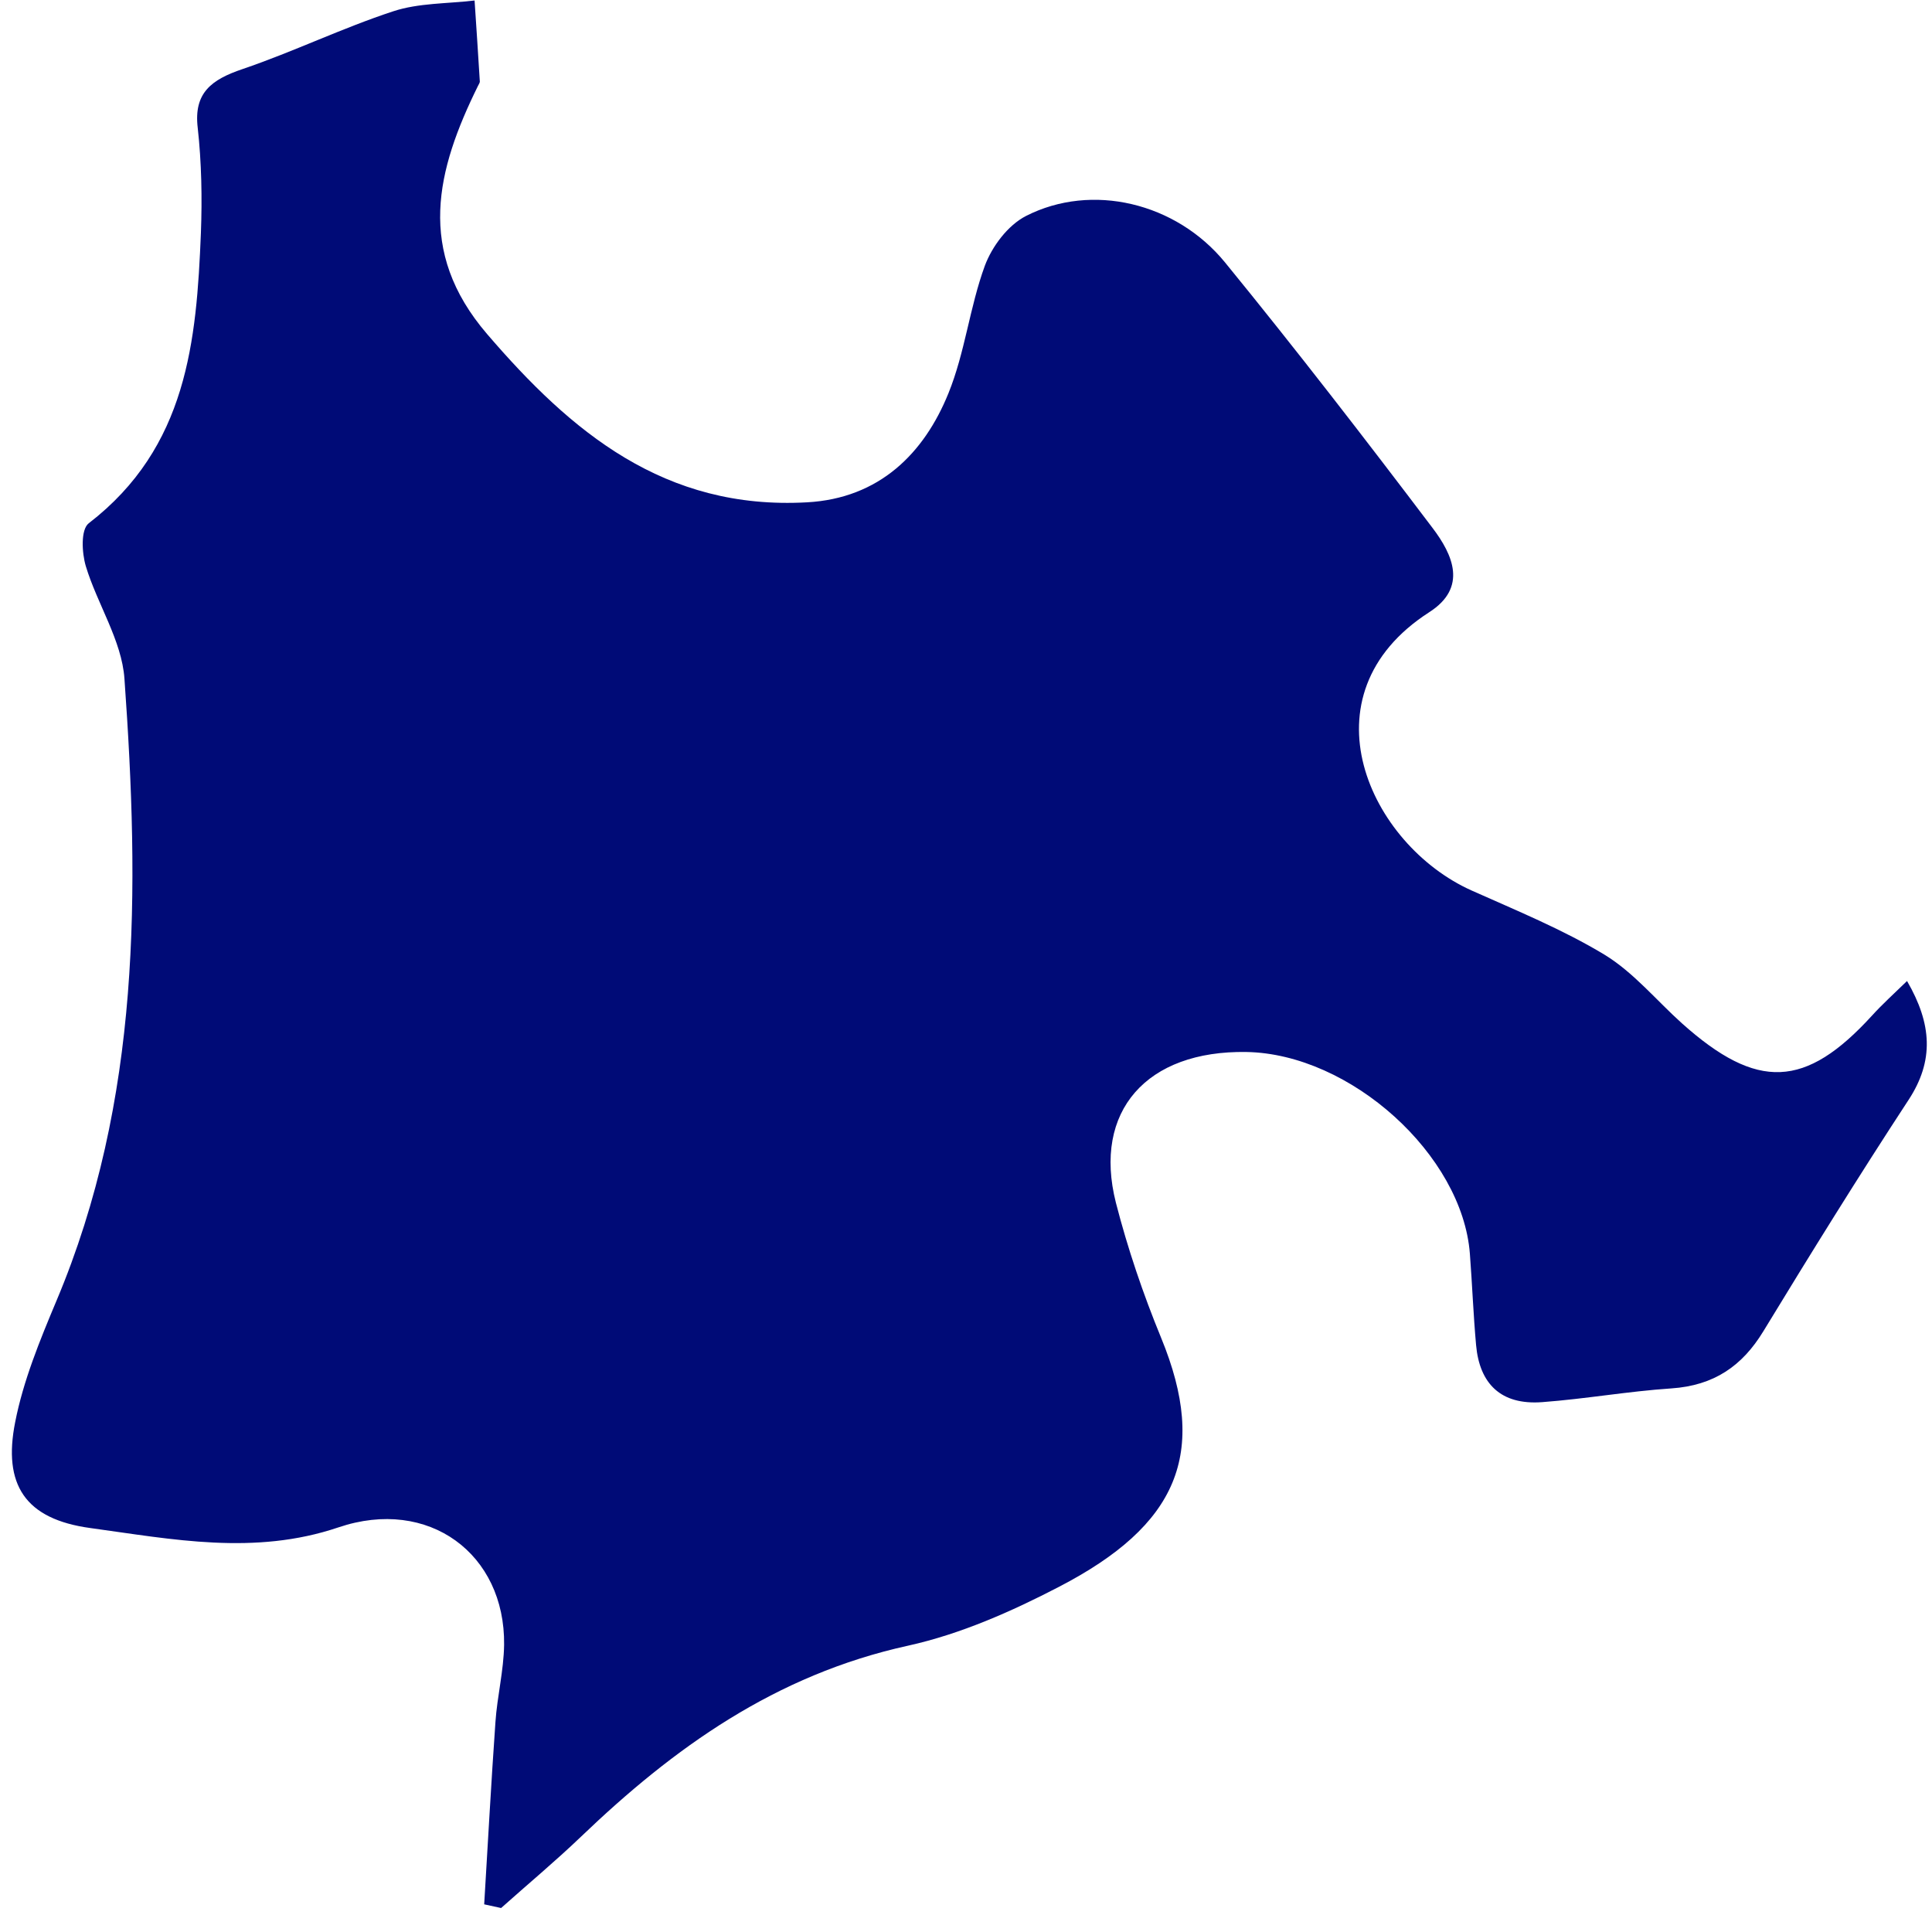 <svg width="78" height="78" viewBox="0 0 78 78" fill="none" xmlns="http://www.w3.org/2000/svg">
<path d="M76.995 39.611C77.993 41.334 78.096 42.821 77.049 44.413C75.036 47.487 73.1 50.612 71.187 53.754C70.338 55.145 69.203 55.938 67.473 56.054C65.736 56.17 64.011 56.478 62.264 56.608C60.582 56.735 59.734 55.852 59.594 54.31C59.483 53.083 59.437 51.852 59.343 50.618C59.038 46.624 54.52 42.544 50.322 42.472C46.294 42.404 44.116 44.858 45.051 48.554C45.527 50.406 46.148 52.236 46.878 54.012C48.8 58.691 47.538 61.582 42.759 64.062C40.839 65.06 38.779 65.972 36.666 66.439C31.298 67.617 27.191 70.572 23.448 74.16C22.414 75.15 21.303 76.074 20.231 77.032C20.001 76.98 19.778 76.936 19.548 76.883C19.697 74.428 19.829 71.98 20.002 69.526C20.073 68.485 20.337 67.448 20.352 66.404C20.397 62.737 17.309 60.429 13.661 61.665C10.275 62.81 6.95 62.143 3.653 61.692C1.003 61.333 0.114 59.929 0.612 57.418C0.939 55.744 1.609 54.114 2.277 52.522C5.699 44.406 5.634 35.919 5.024 27.398C4.916 25.858 3.926 24.387 3.464 22.856C3.303 22.312 3.255 21.378 3.585 21.124C7.562 18.061 7.935 13.766 8.111 9.405C8.164 7.989 8.138 6.561 7.982 5.155C7.817 3.749 8.534 3.213 9.8 2.786C11.854 2.087 13.82 1.13 15.882 0.454C16.9 0.119 18.057 0.151 19.16 0.02C19.23 1.115 19.309 2.211 19.372 3.298C19.368 3.351 19.325 3.409 19.297 3.469C17.627 6.854 16.784 10.129 19.664 13.485C23.055 17.436 26.823 20.602 32.582 20.28C35.497 20.121 37.306 18.308 38.29 15.88C38.962 14.227 39.145 12.408 39.761 10.728C40.05 9.952 40.69 9.091 41.429 8.716C44.07 7.373 47.475 8.167 49.461 10.599C52.331 14.115 55.1 17.7 57.835 21.314C58.655 22.394 59.259 23.72 57.701 24.717C52.491 28.07 55.297 34.107 59.411 35.951C61.229 36.763 63.091 37.525 64.776 38.542C65.956 39.262 66.87 40.386 67.908 41.318C70.947 44.035 72.892 43.947 75.582 40.998C75.996 40.542 76.456 40.127 76.995 39.603L76.995 39.611Z" fill="#000B77"/>
</svg>
